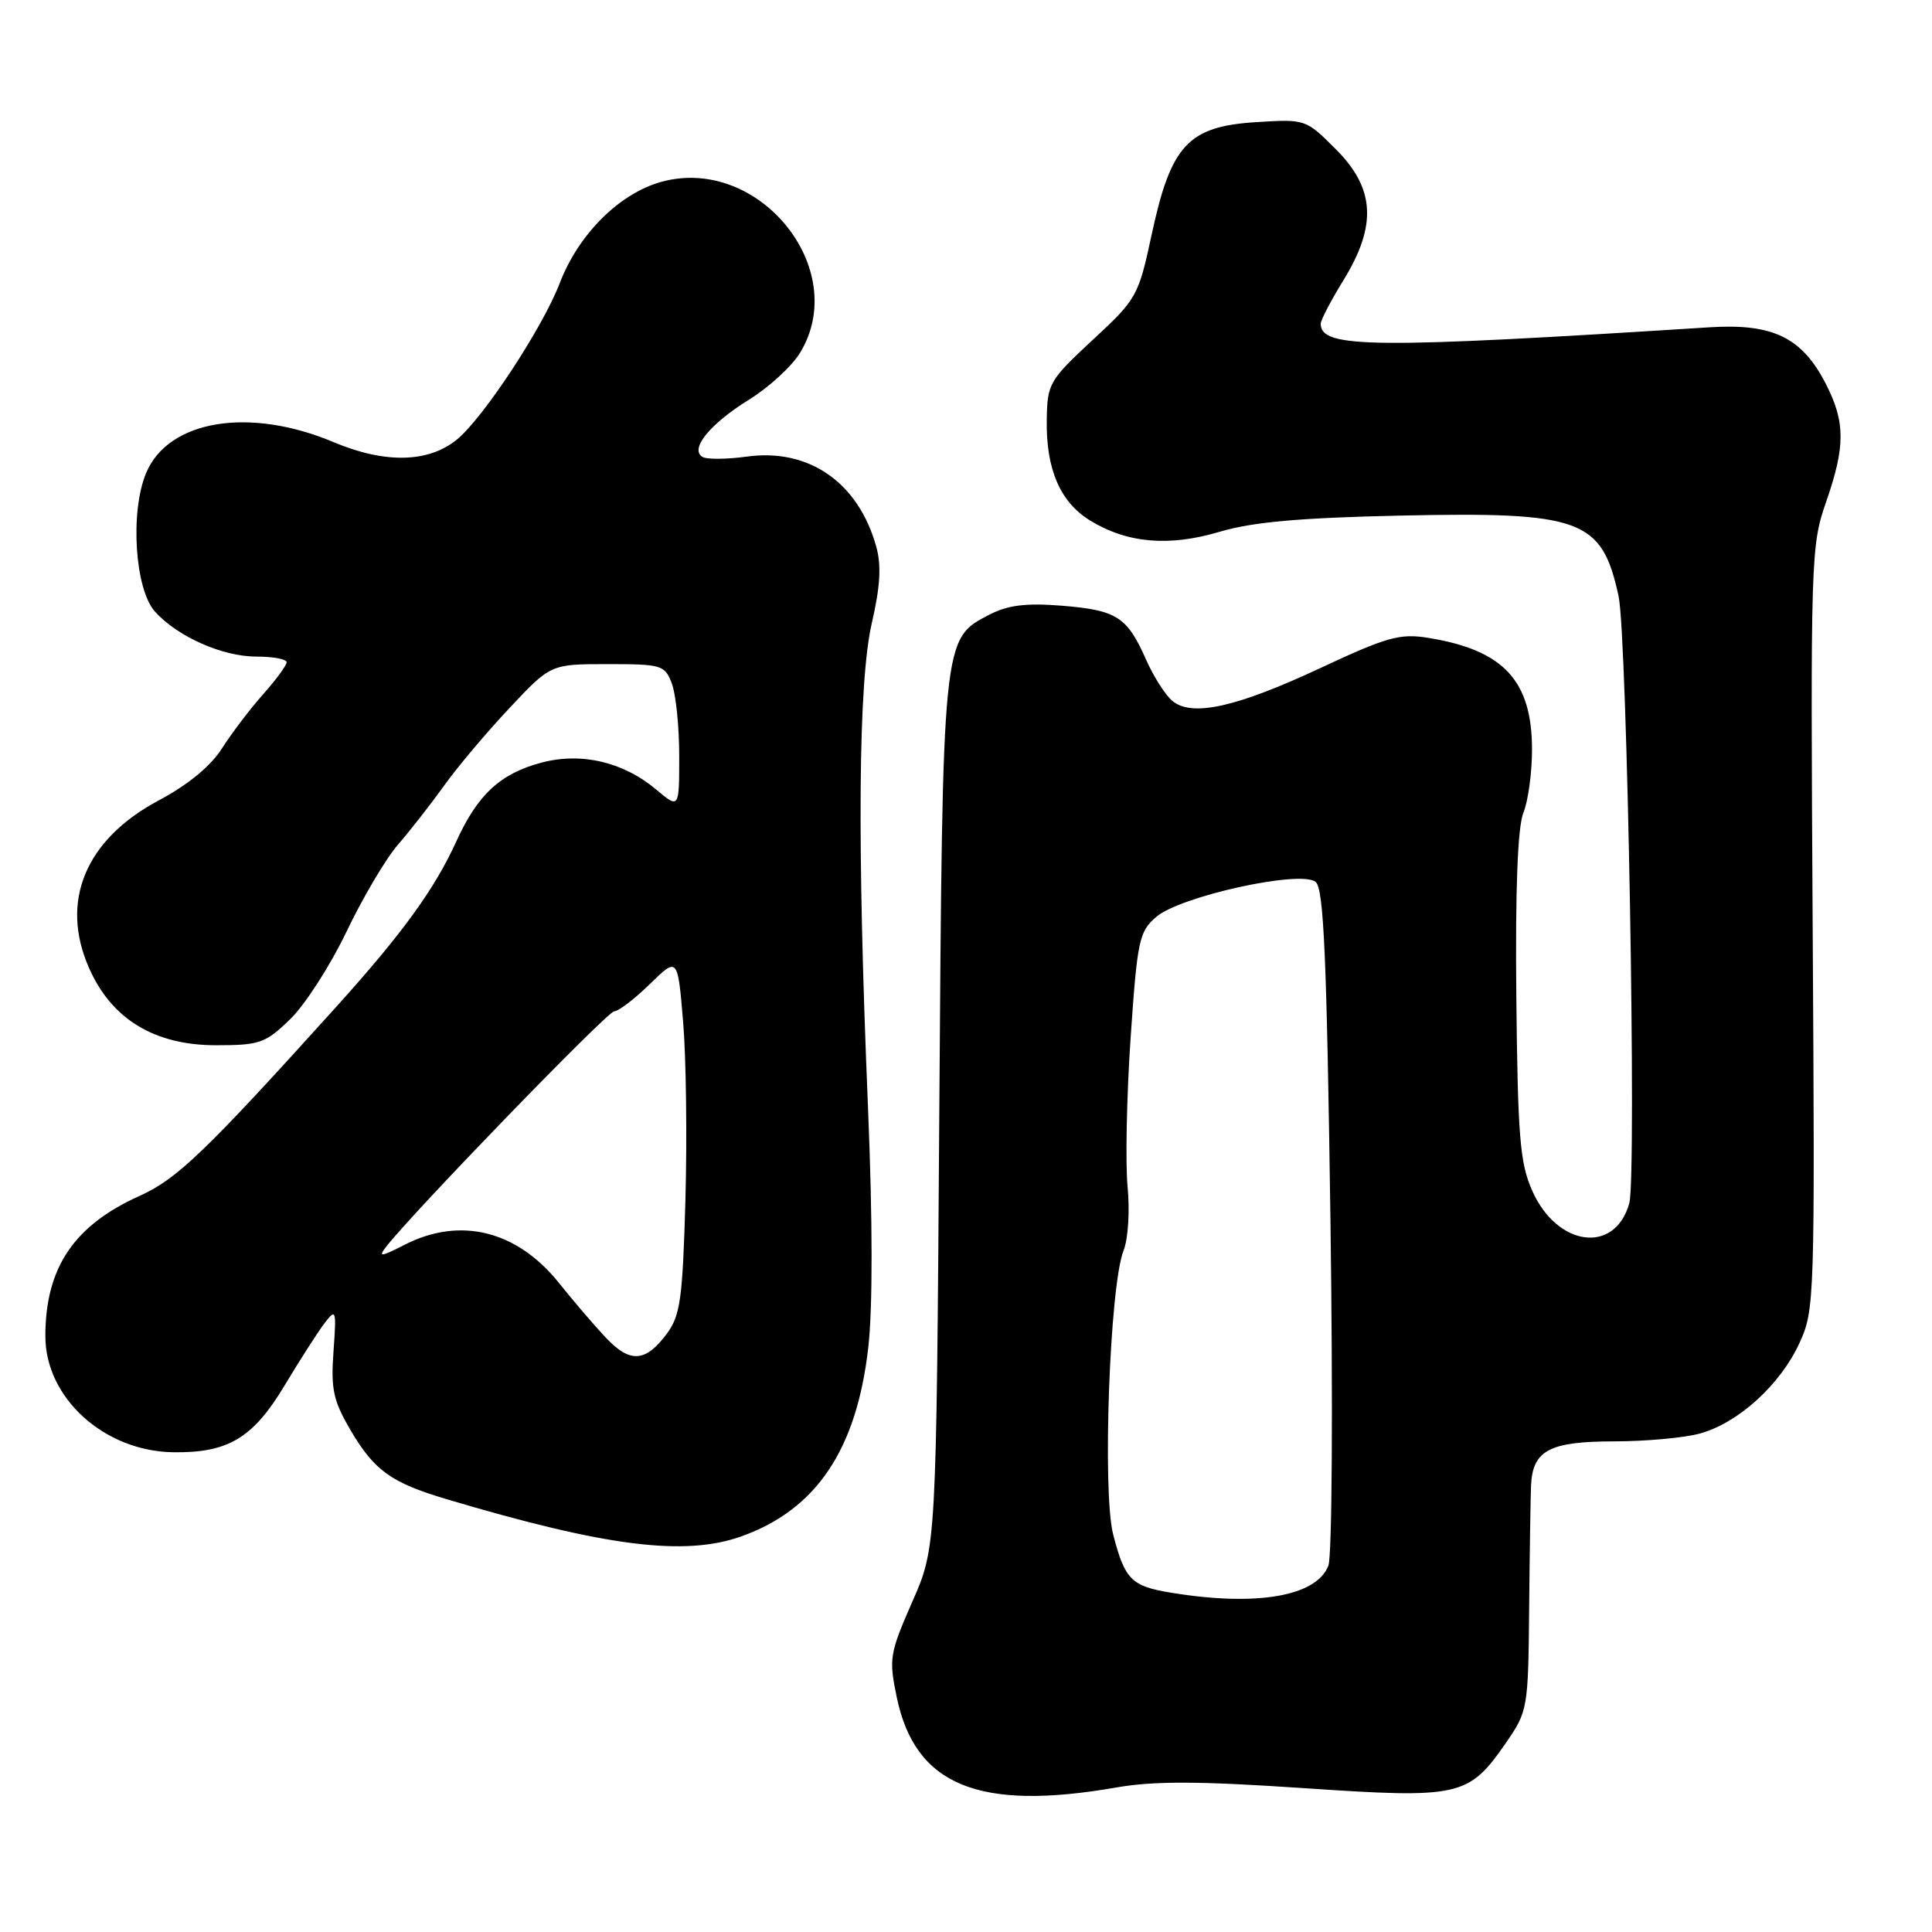 <?xml version="1.0" encoding="UTF-8" standalone="no"?>
<!DOCTYPE svg PUBLIC "-//W3C//DTD SVG 1.1//EN" "http://www.w3.org/Graphics/SVG/1.1/DTD/svg11.dtd" >
<svg xmlns="http://www.w3.org/2000/svg" xmlns:xlink="http://www.w3.org/1999/xlink" version="1.1" viewBox="0 0 256 256">
 <g >
 <path fill="currentColor"
d=" M 147.92 236.85 C 152.93 235.98 158.83 236.00 172.64 236.93 C 193.50 238.34 194.58 238.10 199.57 230.90 C 202.44 226.74 202.50 226.37 202.62 213.08 C 202.69 205.61 202.81 198.29 202.87 196.82 C 203.09 192.18 205.31 191.00 213.82 190.99 C 218.04 190.99 223.20 190.52 225.28 189.94 C 230.33 188.54 235.87 183.51 238.42 178.00 C 240.45 173.60 240.49 172.40 240.19 123.00 C 239.90 74.19 239.95 72.30 241.94 66.59 C 244.53 59.17 244.53 55.96 241.96 50.92 C 238.80 44.72 234.94 42.83 226.50 43.37 C 181.73 46.22 175.00 46.16 175.00 42.89 C 175.00 42.42 176.35 39.84 178.00 37.15 C 182.48 29.88 182.20 24.96 177.00 19.77 C 173.01 15.78 172.99 15.77 166.37 16.19 C 157.45 16.76 155.15 19.24 152.62 31.00 C 150.85 39.25 150.66 39.60 144.79 45.04 C 139.02 50.40 138.77 50.83 138.70 55.65 C 138.60 62.17 140.46 66.50 144.41 68.95 C 149.33 71.98 154.88 72.47 161.62 70.46 C 165.97 69.17 172.18 68.61 185.50 68.32 C 209.61 67.80 212.25 68.78 214.47 79.00 C 215.61 84.24 216.88 155.86 215.89 159.43 C 214.01 166.23 206.31 165.23 203.01 157.74 C 201.39 154.08 201.11 150.54 200.92 132.00 C 200.78 117.70 201.10 109.56 201.86 107.68 C 202.49 106.14 203.00 102.38 203.00 99.34 C 203.00 90.18 199.25 86.14 189.25 84.52 C 185.51 83.91 183.79 84.39 174.98 88.51 C 163.83 93.72 157.95 95.03 155.35 92.88 C 154.43 92.12 152.85 89.65 151.85 87.38 C 149.34 81.72 147.97 80.85 140.70 80.26 C 135.95 79.88 133.56 80.18 131.11 81.44 C 124.86 84.68 124.90 84.23 124.46 147.64 C 124.07 205.01 124.07 205.01 120.88 212.25 C 117.87 219.12 117.76 219.78 118.83 224.92 C 121.27 236.58 129.68 240.03 147.92 236.85 Z  M 98.25 203.57 C 108.17 200.03 113.51 192.08 115.05 178.56 C 115.65 173.31 115.63 161.65 115.02 146.88 C 113.55 111.69 113.72 90.33 115.53 82.51 C 116.63 77.77 116.80 74.93 116.12 72.48 C 113.77 63.95 107.21 59.37 98.97 60.50 C 96.29 60.87 93.63 60.89 93.07 60.54 C 91.36 59.49 94.09 56.15 99.26 52.95 C 101.88 51.33 104.92 48.54 106.01 46.75 C 112.76 35.68 100.60 20.61 87.72 24.07 C 82.12 25.58 76.66 31.00 74.16 37.54 C 71.91 43.40 64.09 55.31 60.58 58.21 C 56.80 61.33 51.04 61.46 44.21 58.59 C 33.03 53.88 22.30 55.65 19.36 62.68 C 17.21 67.83 17.87 78.09 20.54 81.05 C 23.54 84.37 29.48 87.00 33.96 87.00 C 36.18 87.00 37.99 87.34 37.98 87.75 C 37.98 88.16 36.57 90.08 34.86 92.00 C 33.15 93.92 30.70 97.15 29.41 99.17 C 27.92 101.52 24.89 104.01 21.03 106.06 C 11.30 111.25 7.90 119.46 11.81 128.29 C 14.79 135.05 20.48 138.50 28.62 138.50 C 34.42 138.50 35.16 138.24 38.46 135.04 C 40.42 133.14 43.78 127.91 45.92 123.44 C 48.06 118.96 51.13 113.76 52.75 111.90 C 54.37 110.03 57.12 106.51 58.87 104.07 C 60.61 101.63 64.50 97.02 67.51 93.82 C 72.97 88.00 72.97 88.00 80.51 88.00 C 87.68 88.00 88.10 88.12 89.02 90.57 C 89.56 91.98 90.00 96.29 90.00 100.15 C 90.00 107.18 90.00 107.18 86.95 104.62 C 82.61 100.96 77.02 99.65 71.75 101.05 C 66.29 102.50 63.29 105.28 60.46 111.50 C 57.57 117.84 53.32 123.70 44.50 133.47 C 27.19 152.65 23.45 156.24 18.50 158.46 C 9.80 162.37 6.02 167.98 6.01 177.02 C 5.99 185.20 13.78 192.29 22.94 192.43 C 30.20 192.54 33.52 190.56 37.68 183.63 C 39.70 180.26 42.09 176.54 42.98 175.36 C 44.53 173.33 44.59 173.50 44.19 179.07 C 43.83 184.06 44.16 185.60 46.43 189.47 C 49.58 194.84 51.81 196.45 59.08 198.62 C 80.28 204.94 90.73 206.26 98.25 203.57 Z  M 155.23 211.05 C 149.91 210.19 149.05 209.33 147.50 203.32 C 146.05 197.71 147.04 170.33 148.87 165.73 C 149.49 164.17 149.72 160.45 149.41 157.23 C 149.11 154.08 149.29 145.22 149.81 137.55 C 150.70 124.57 150.93 123.45 153.21 121.49 C 156.42 118.74 172.38 115.24 174.33 116.86 C 175.41 117.75 175.80 126.86 176.29 161.55 C 176.63 185.89 176.51 206.15 176.02 207.44 C 174.47 211.52 166.54 212.90 155.23 211.05 Z  M 80.25 177.22 C 78.74 175.62 75.97 172.38 74.10 170.04 C 68.53 163.06 61.00 161.18 53.65 164.92 C 50.43 166.57 50.07 166.60 51.19 165.17 C 54.88 160.45 80.50 134.00 81.39 134.00 C 81.95 134.00 84.08 132.38 86.11 130.39 C 89.80 126.79 89.80 126.79 90.52 135.44 C 90.92 140.20 91.05 150.82 90.82 159.05 C 90.45 172.17 90.14 174.33 88.34 176.75 C 85.52 180.53 83.47 180.65 80.25 177.22 Z "/>
</g>
</svg>